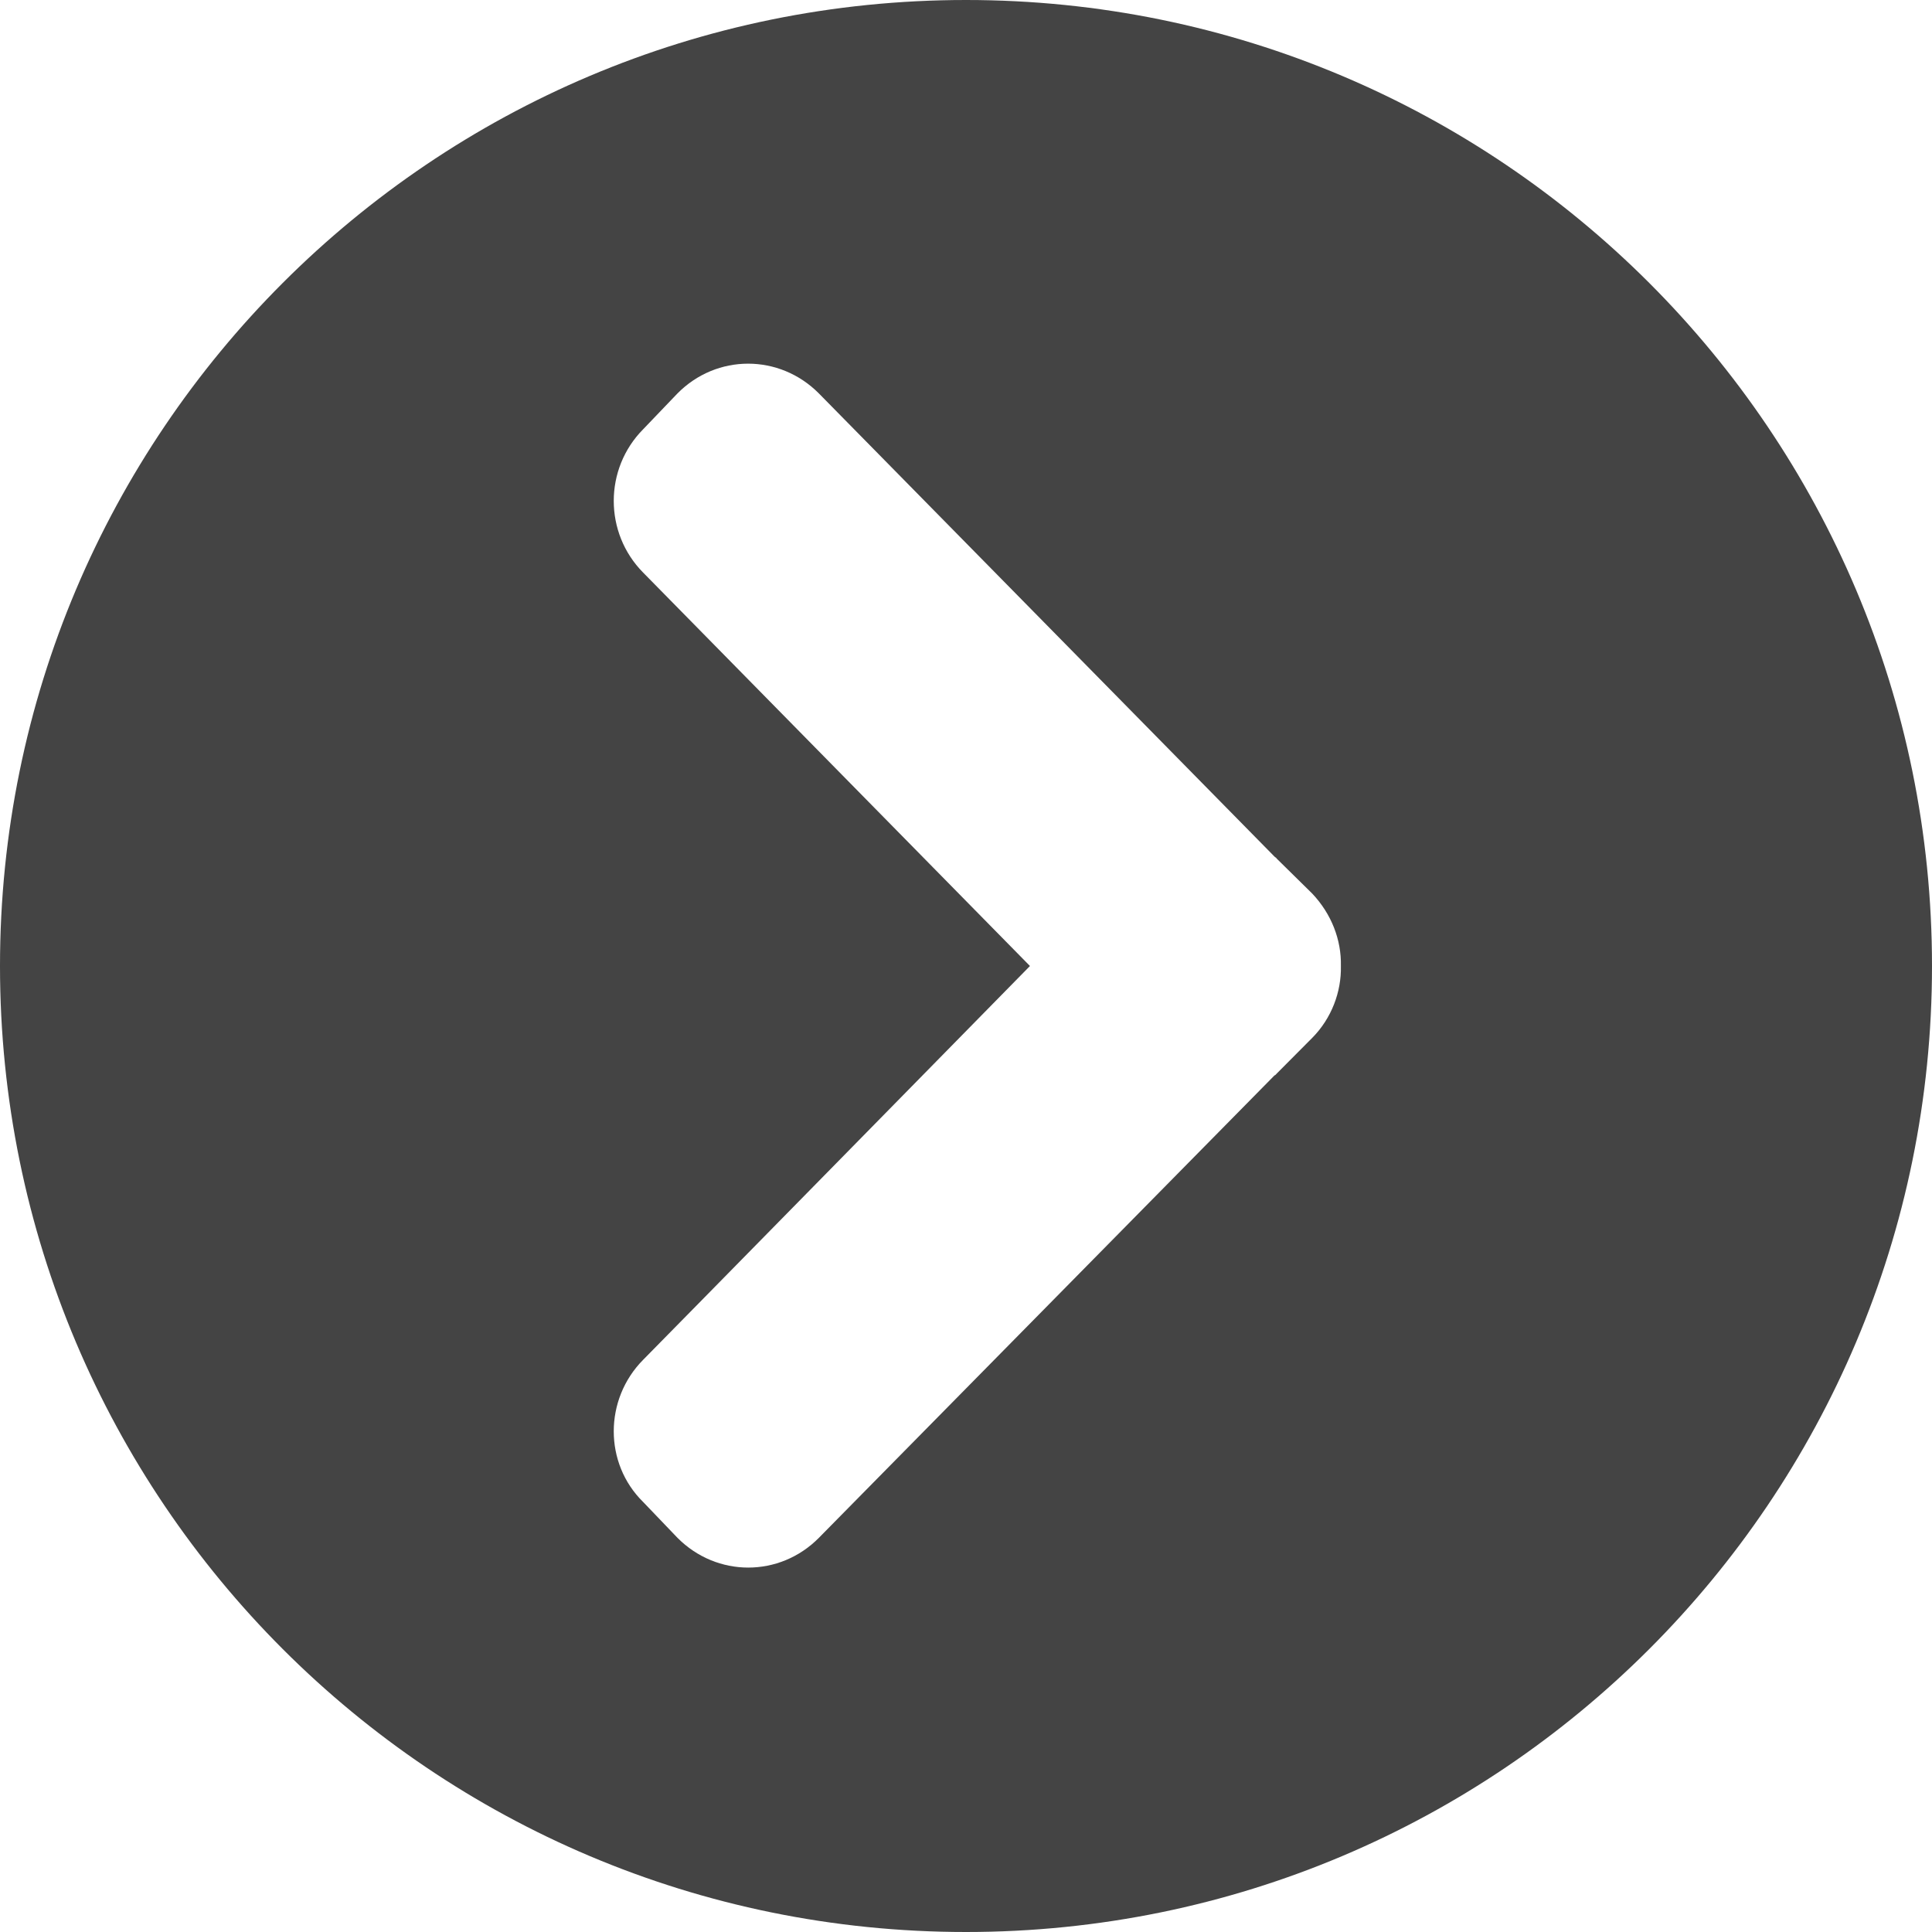 <?xml version="1.0" encoding="utf-8"?>
<!-- Generator: Adobe Illustrator 19.2.1, SVG Export Plug-In . SVG Version: 6.00 Build 0)  -->
<svg version="1.1" id="Calque_1" xmlns="http://www.w3.org/2000/svg" xmlns:xlink="http://www.w3.org/1999/xlink" x="0px" y="0px"
	 viewBox="0 0 1024 1024" enable-background="new 0 0 1024 1024" xml:space="preserve">
<path fill="#444444" d="M0,512c0,282.9,229.1,512,512,512s512-229.1,512-512S794.9,0,512,0S0,229.1,0,512z M545.9,512l-205-208.5
	c-20.8-21-20.8-55,0-76l18.2-19c20.8-21,54-21,74.9,0l241.5,245.5c0.4,0.5,1,0.5,1.1,1l18.9,18.6c10.2,10.8,15.5,24.5,15.2,38.4
	c0.3,13.8-5,27.8-15.2,38.1l-18.9,19c-0.1,0.1-0.6,0.8-1.1,0.9L434,815.1c-20.8,21-54,21-74.9,0l-18.2-19
	c-20.8-20.4-20.8-54.4,0-75.4C340.9,720.8,545.9,512,545.9,512z"/>
</svg>
